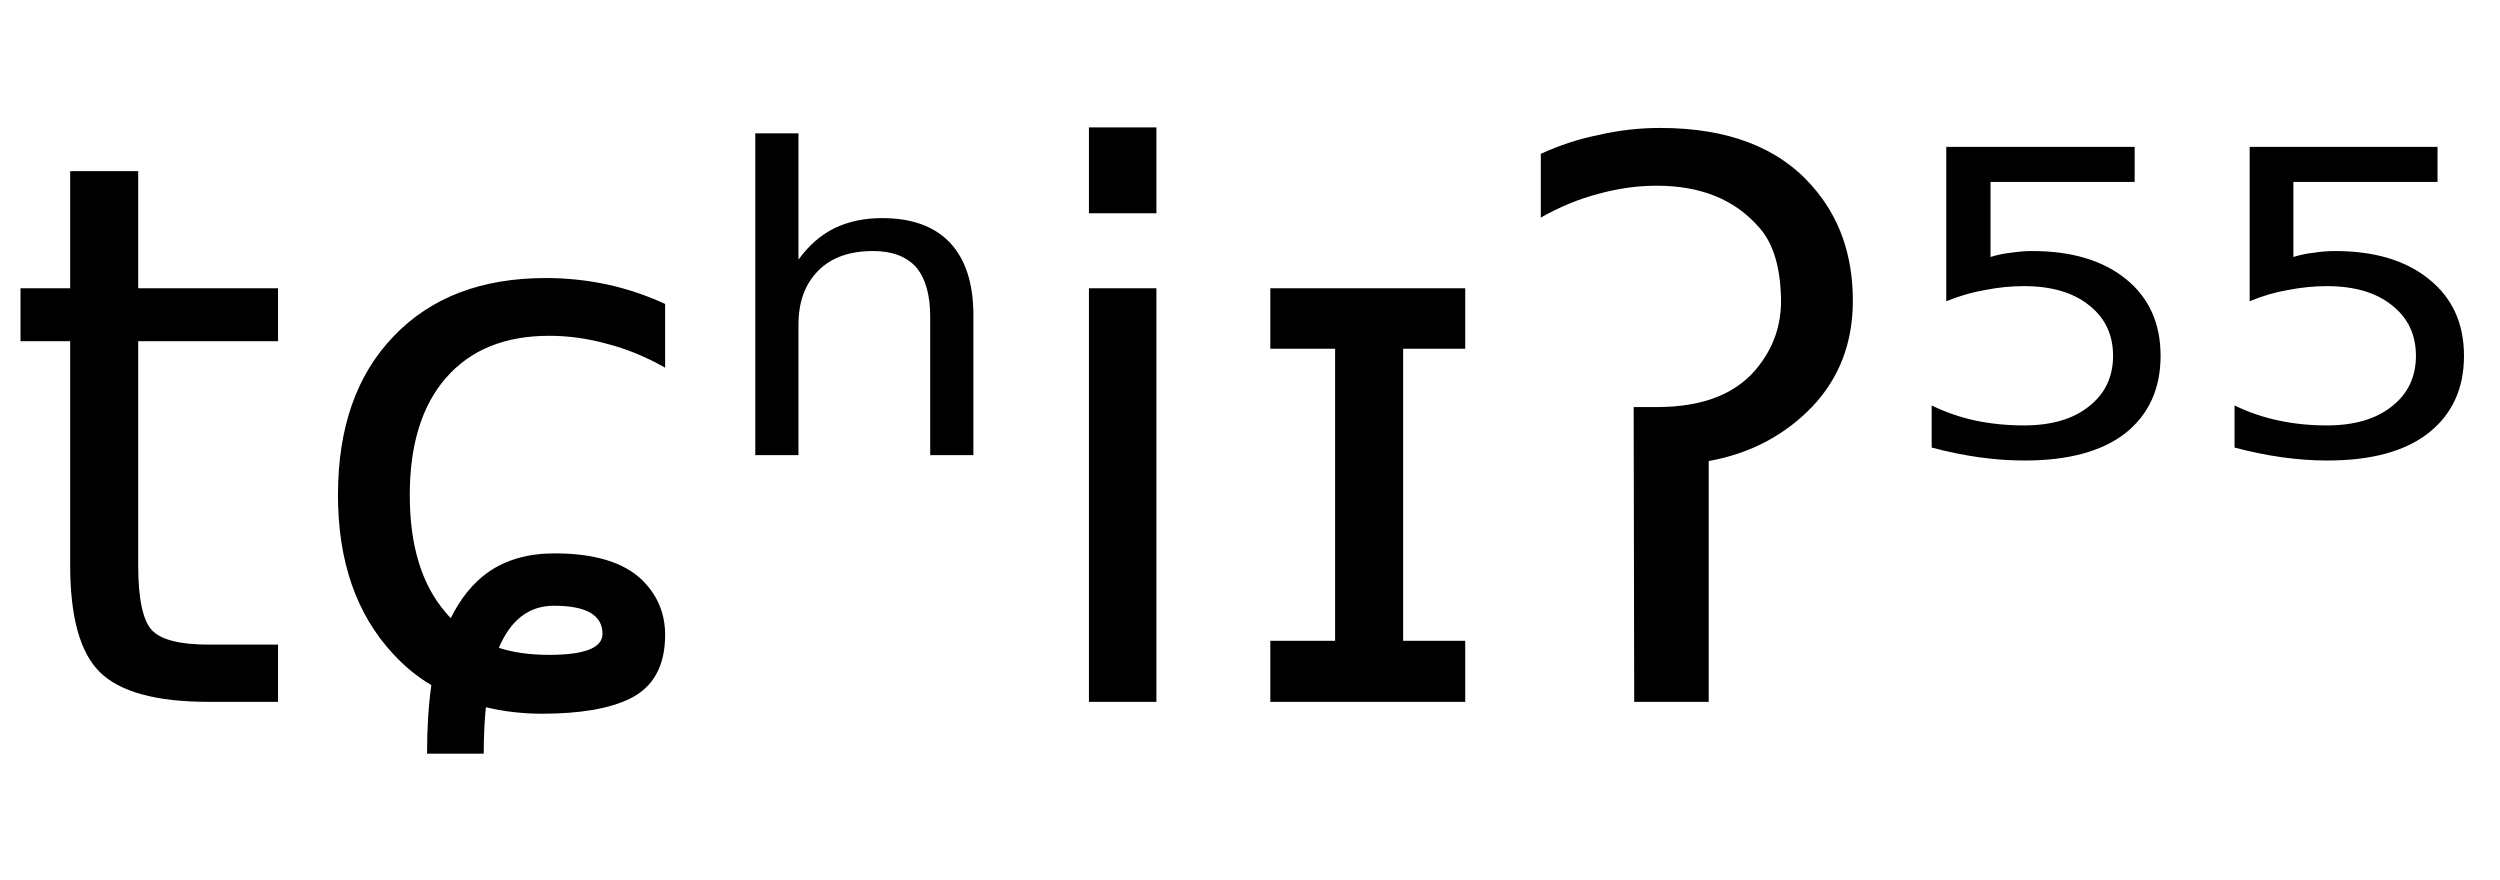 <svg height="16.297" width="46.307" xmlns="http://www.w3.org/2000/svg" ><path d="M1.30 3.17L2.56 3.17L2.56 5.34L5.15 5.34L5.15 6.32L2.56 6.32L2.56 10.47Q2.56 11.41 2.82 11.68Q3.08 11.94 3.86 11.94L3.86 11.94L5.15 11.94L5.15 13.00L3.86 13.00Q2.41 13.00 1.85 12.45Q1.30 11.91 1.30 10.47L1.30 10.47L1.30 6.32L0.38 6.32L0.38 5.34L1.30 5.34L1.30 3.17ZM12.32 5.63L12.32 5.63L12.32 6.81Q11.79 6.51 11.25 6.37Q10.71 6.22 10.17 6.22L10.17 6.22Q8.94 6.22 8.26 7.00Q7.59 7.77 7.59 9.17L7.59 9.17Q7.59 10.58 8.26 11.35L8.26 11.35Q8.31 11.41 8.35 11.45L8.35 11.45Q8.62 10.90 9.04 10.60L9.04 10.60Q9.54 10.25 10.27 10.25L10.27 10.25Q11.38 10.25 11.89 10.74L11.89 10.74Q12.32 11.16 12.32 11.76L12.32 11.76Q12.32 12.62 11.67 12.94L11.67 12.94Q11.10 13.22 10.04 13.22L10.04 13.22Q9.50 13.22 9.00 13.10L9.00 13.10Q8.96 13.49 8.96 13.96L8.96 13.96L7.91 13.96Q7.91 13.25 7.99 12.69L7.99 12.69Q7.60 12.46 7.28 12.11L7.28 12.11Q6.26 11.01 6.26 9.17L6.26 9.17Q6.26 7.30 7.29 6.23Q8.32 5.15 10.11 5.15L10.11 5.15Q10.69 5.15 11.25 5.27Q11.80 5.39 12.32 5.63ZM9.24 12.00L9.24 12.00Q9.64 12.13 10.17 12.13L10.17 12.13Q11.16 12.13 11.16 11.74L11.16 11.74Q11.16 11.22 10.26 11.22L10.26 11.22Q9.57 11.22 9.24 12.00ZM18.03 5.84L18.03 5.84L18.03 8.43L17.23 8.43L17.23 5.87Q17.23 5.26 16.97 4.95Q16.70 4.65 16.17 4.65L16.17 4.65Q15.52 4.65 15.16 5.01Q14.79 5.38 14.79 6.01L14.79 6.01L14.79 8.43L13.99 8.43L13.99 2.47L14.79 2.47L14.79 4.81Q15.07 4.42 15.45 4.23Q15.84 4.04 16.34 4.04L16.34 4.04Q17.17 4.04 17.60 4.50Q18.03 4.96 18.03 5.84ZM20.17 13.00L20.17 5.34L21.42 5.34L21.42 13.00L20.17 13.00ZM20.17 3.95L20.17 2.36L21.42 2.36L21.42 3.95L20.17 3.95ZM24.73 6.46L23.53 6.46L23.53 5.34L27.14 5.34L27.14 6.46L25.99 6.46L25.99 11.87L27.14 11.87L27.14 13.00L23.53 13.00L23.53 11.87L24.73 11.87L24.73 6.46ZM30.27 13.00L30.26 7.54L30.69 7.54Q32.01 7.54 32.59 6.76L32.59 6.76Q32.99 6.24 32.99 5.57L32.99 5.57Q32.98 4.66 32.59 4.22L32.59 4.22Q31.92 3.44 30.69 3.44L30.69 3.44Q30.15 3.44 29.61 3.59L29.61 3.59Q29.07 3.73 28.54 4.03L28.54 4.03L28.54 2.85Q29.06 2.61 29.61 2.50L29.61 2.50Q30.17 2.37 30.75 2.37L30.75 2.37Q32.63 2.37 33.57 3.45L33.57 3.45Q34.32 4.30 34.32 5.57L34.32 5.57Q34.32 6.73 33.58 7.52L33.58 7.52Q32.81 8.33 31.65 8.54L31.65 8.54L31.65 13.00L30.27 13.00ZM36.05 5.58L36.05 2.72L39.54 2.72L39.54 3.37L36.87 3.37L36.87 4.76Q37.06 4.70 37.26 4.68L37.26 4.68Q37.45 4.65 37.64 4.65L37.64 4.65Q38.74 4.65 39.38 5.17L39.38 5.17Q40.02 5.69 40.02 6.59L40.02 6.59Q40.02 7.51 39.36 8.03L39.36 8.03Q38.71 8.53 37.50 8.53L37.50 8.53Q37.09 8.53 36.66 8.47Q36.23 8.41 35.78 8.29L35.78 8.29L35.78 7.51Q36.17 7.70 36.59 7.79L36.59 7.79Q37.02 7.88 37.49 7.88L37.49 7.88Q38.25 7.88 38.69 7.53Q39.14 7.18 39.14 6.59Q39.14 6.00 38.69 5.65Q38.25 5.30 37.49 5.30L37.49 5.30Q37.13 5.30 36.78 5.37Q36.42 5.43 36.05 5.58L36.05 5.58ZM41.67 5.58L41.67 2.72L45.15 2.72L45.15 3.37L42.48 3.37L42.48 4.76Q42.67 4.70 42.87 4.68L42.87 4.68Q43.06 4.65 43.25 4.65L43.25 4.65Q44.35 4.65 44.99 5.17L44.99 5.17Q45.64 5.69 45.64 6.59L45.64 6.59Q45.64 7.51 44.97 8.03L44.97 8.03Q44.32 8.53 43.11 8.53L43.11 8.53Q42.70 8.53 42.27 8.47Q41.84 8.41 41.39 8.29L41.39 8.29L41.39 7.51Q41.78 7.70 42.21 7.79L42.21 7.79Q42.63 7.88 43.10 7.88L43.10 7.88Q43.86 7.88 44.30 7.53Q44.75 7.18 44.75 6.59Q44.75 6.00 44.30 5.65Q43.86 5.30 43.10 5.30L43.10 5.30Q42.75 5.30 42.39 5.37Q42.03 5.43 41.67 5.58L41.67 5.58Z"></path></svg>